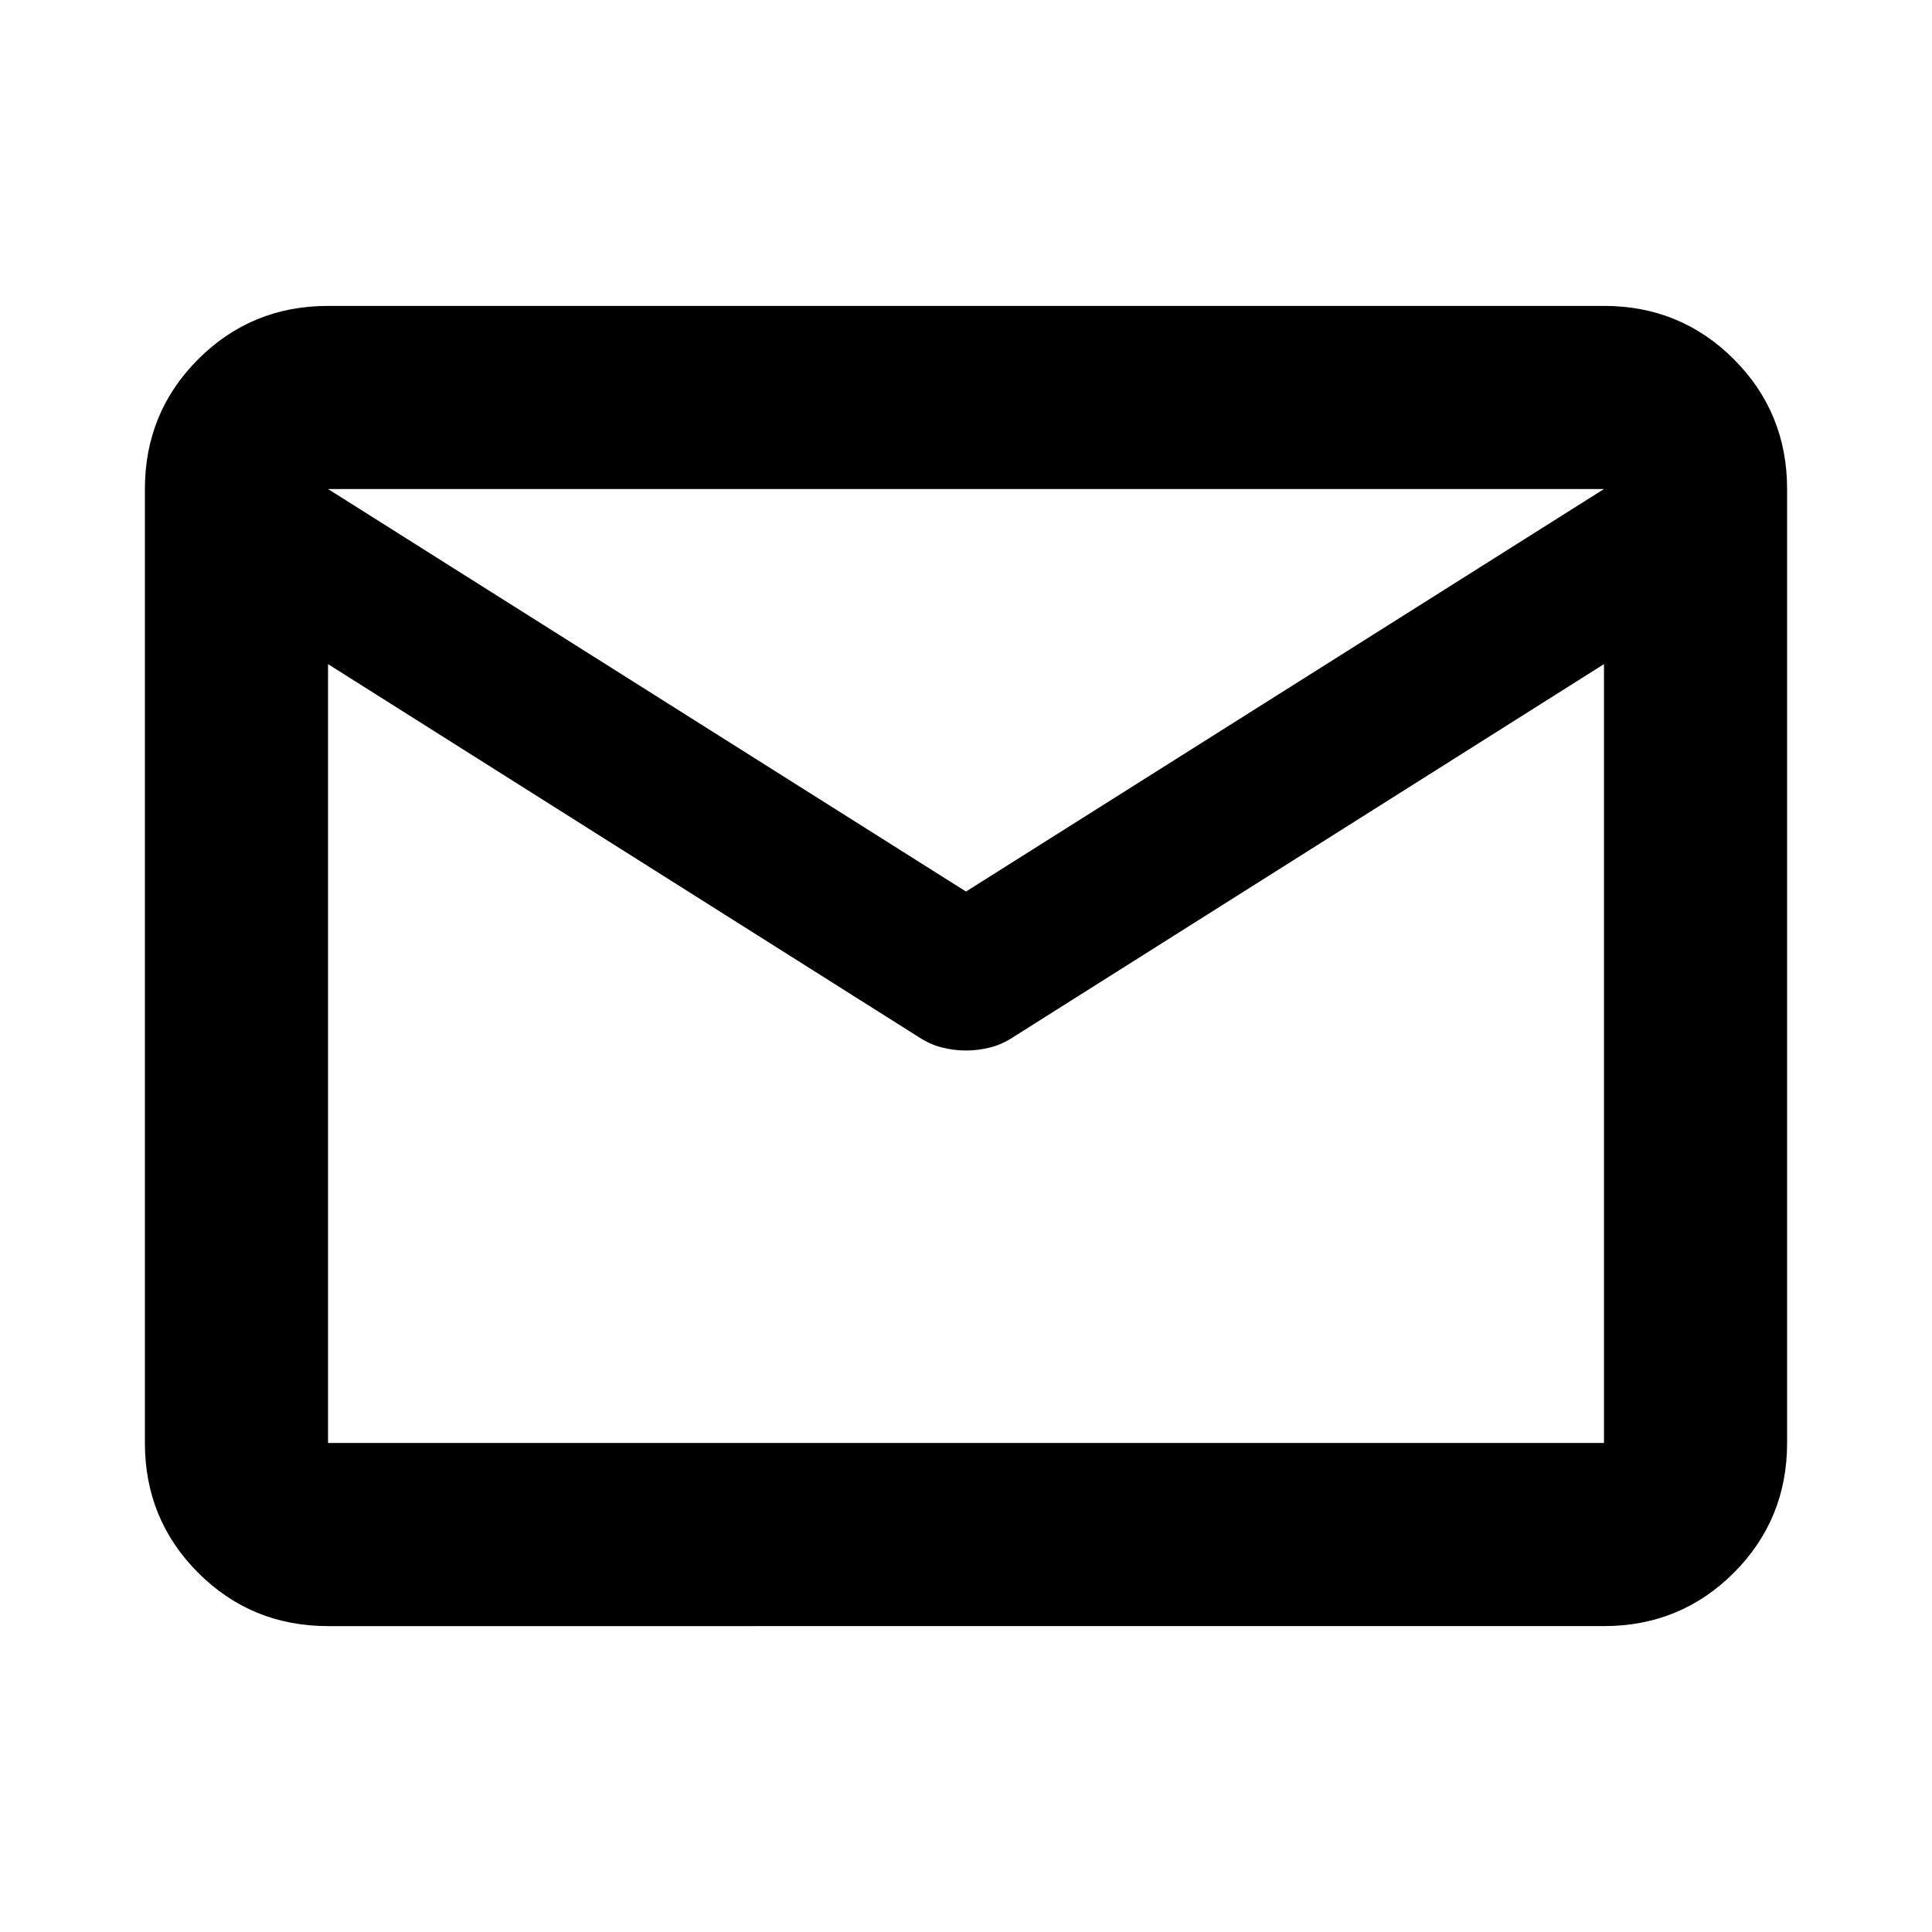 <svg xmlns="http://www.w3.org/2000/svg" height="24" width="24"><path d="M4.075 20.2q-.95 0-1.613-.662-.662-.663-.662-1.613V6.075q0-.95.662-1.613.663-.662 1.613-.662h15.85q.95 0 1.613.662.662.663.662 1.613v11.85q0 .95-.662 1.613-.663.662-1.613.662Zm15.85-11.95L12.6 12.875q-.15.1-.3.137-.15.038-.3.038t-.3-.038q-.15-.037-.3-.137L4.075 8.25v9.675h15.85ZM12 11.075l7.925-5H4.075ZM4.075 8.25v.275-1.6.025-.875.875q0-.275 0 0v1.575-.275 9.675Z"/></svg>
